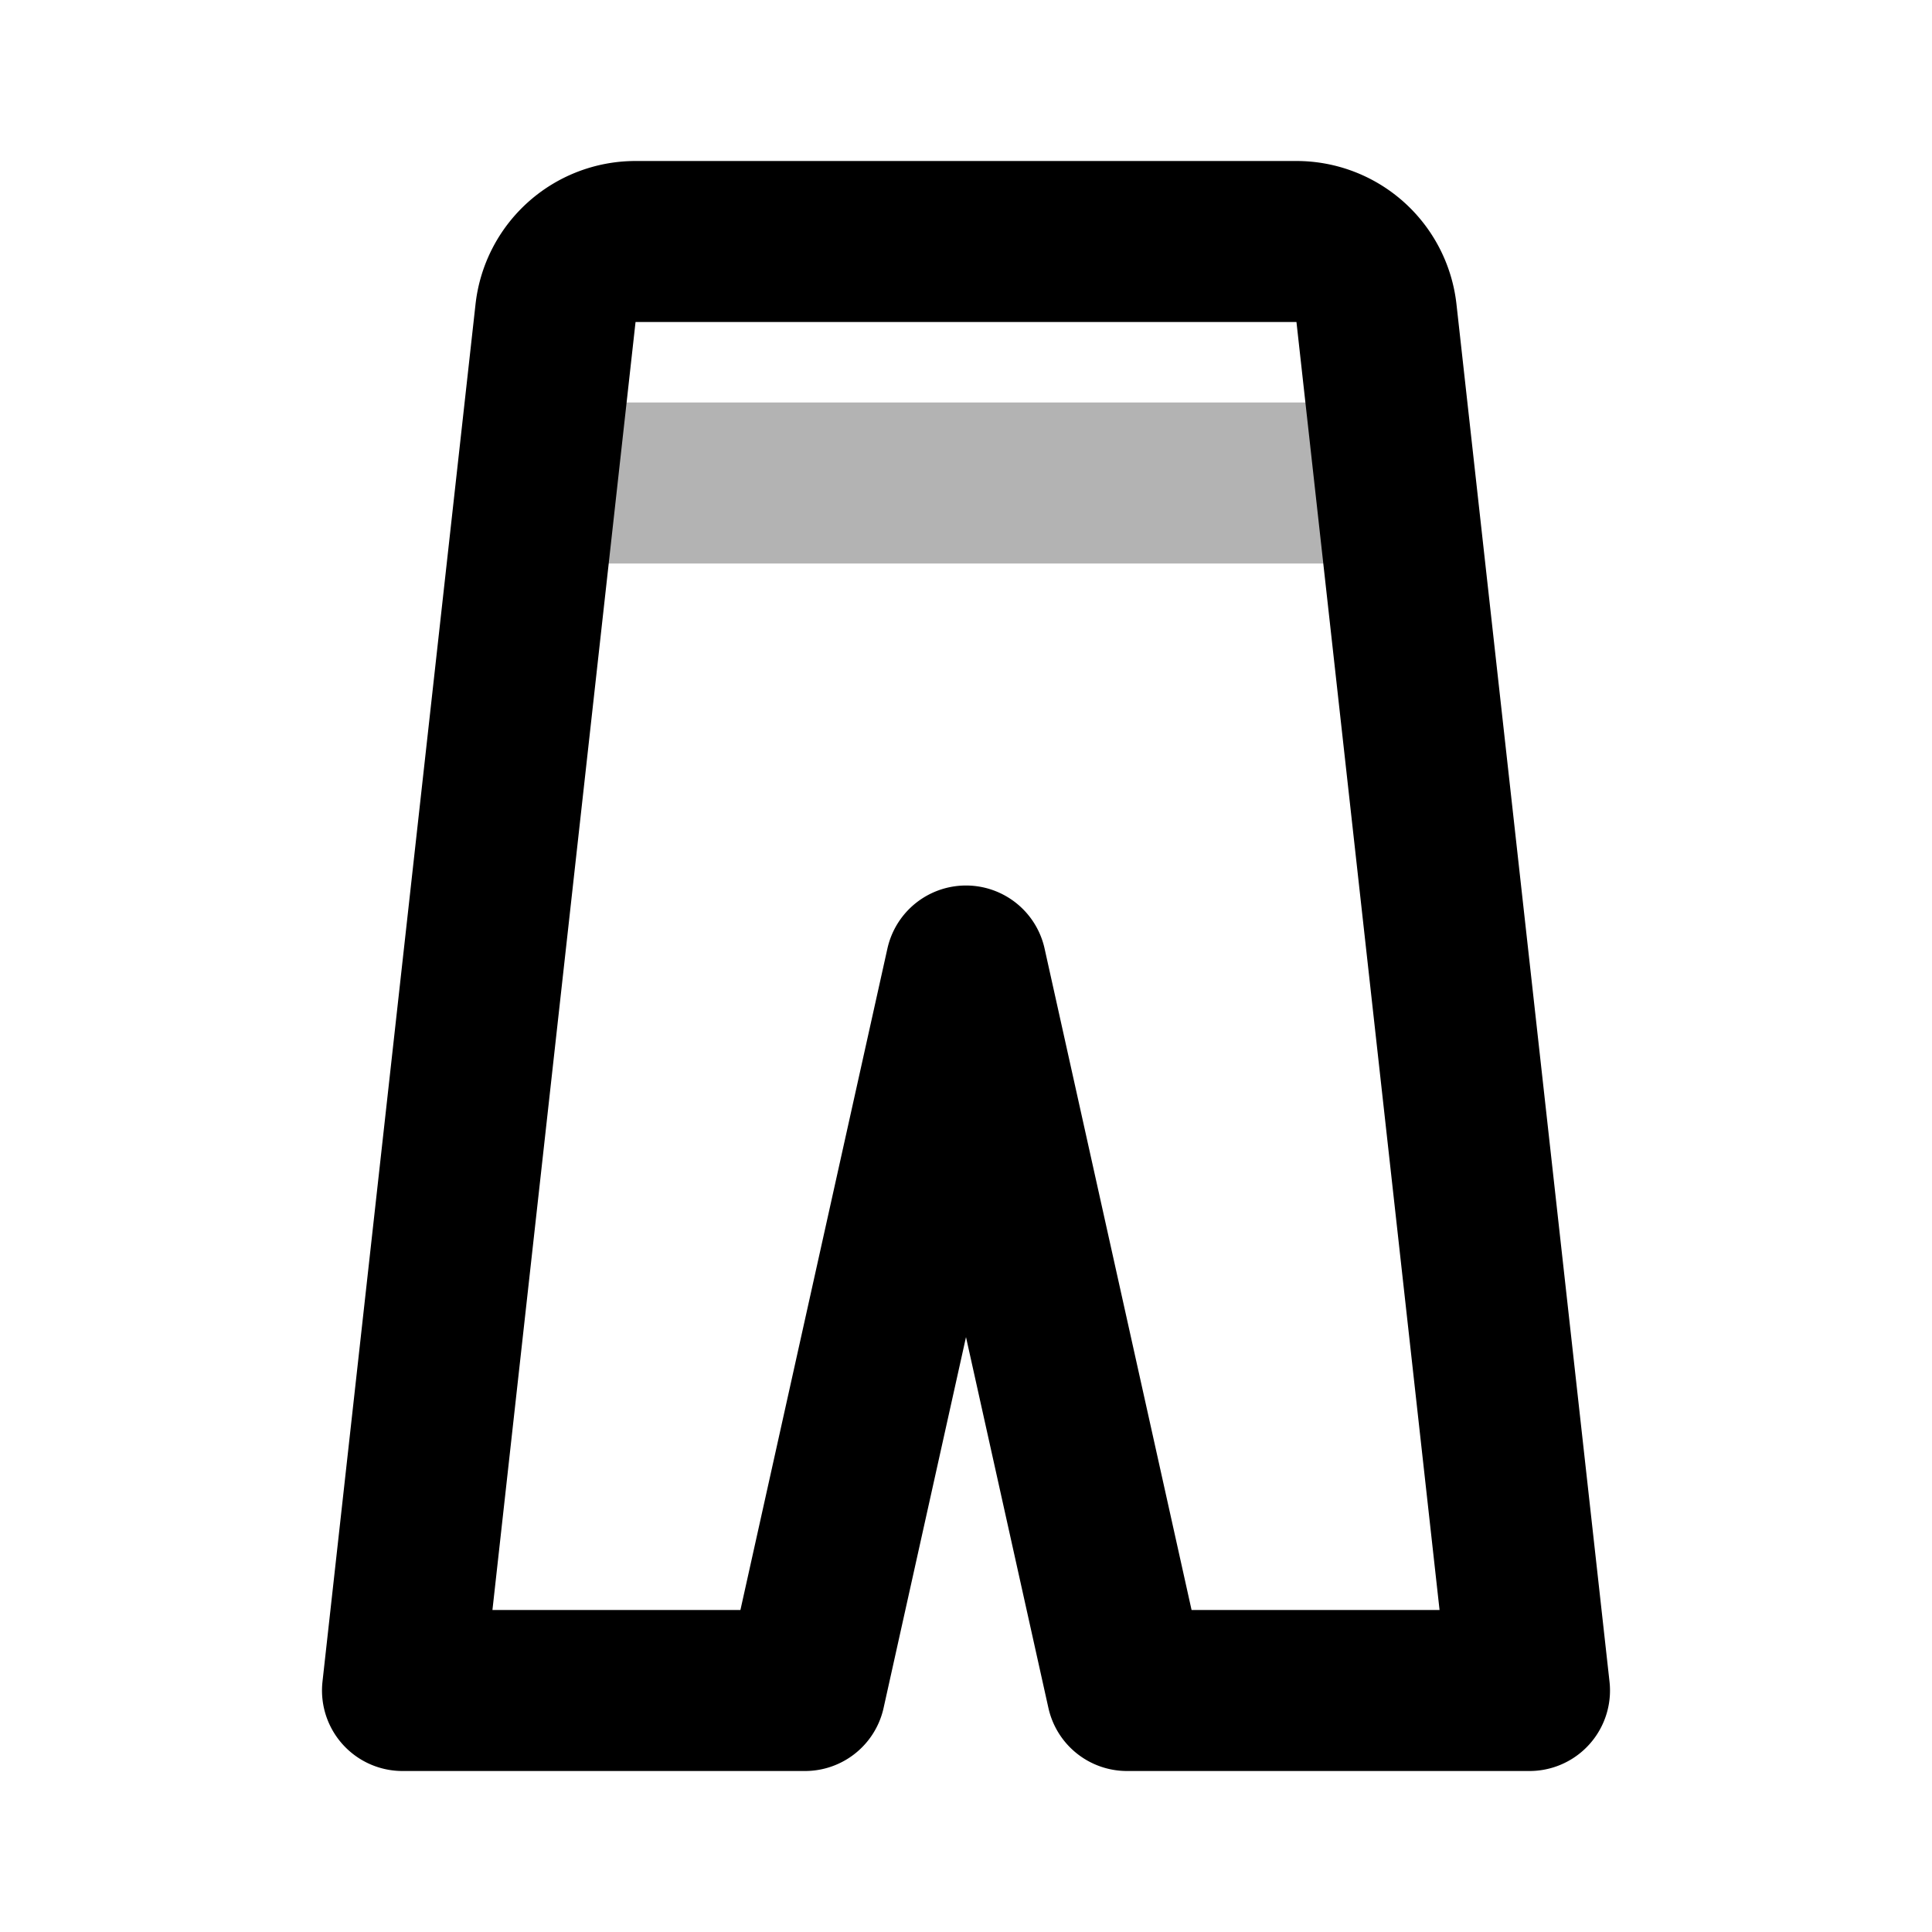 <svg xmlns="http://www.w3.org/2000/svg" width="24" height="24" fill="none">
    <path stroke="currentColor" stroke-linecap="round" stroke-linejoin="round" stroke-width="2" d="M7 6h10" opacity=".3"/>
    <path stroke="currentColor" stroke-linecap="round" stroke-linejoin="round" stroke-width="2" d="M17.099 3.89a1 1 0 0 0-.994-.89h-8.21a1 1 0 0 0-.994.89L5 21h5l2-9 2 9h5z"/>
</svg>